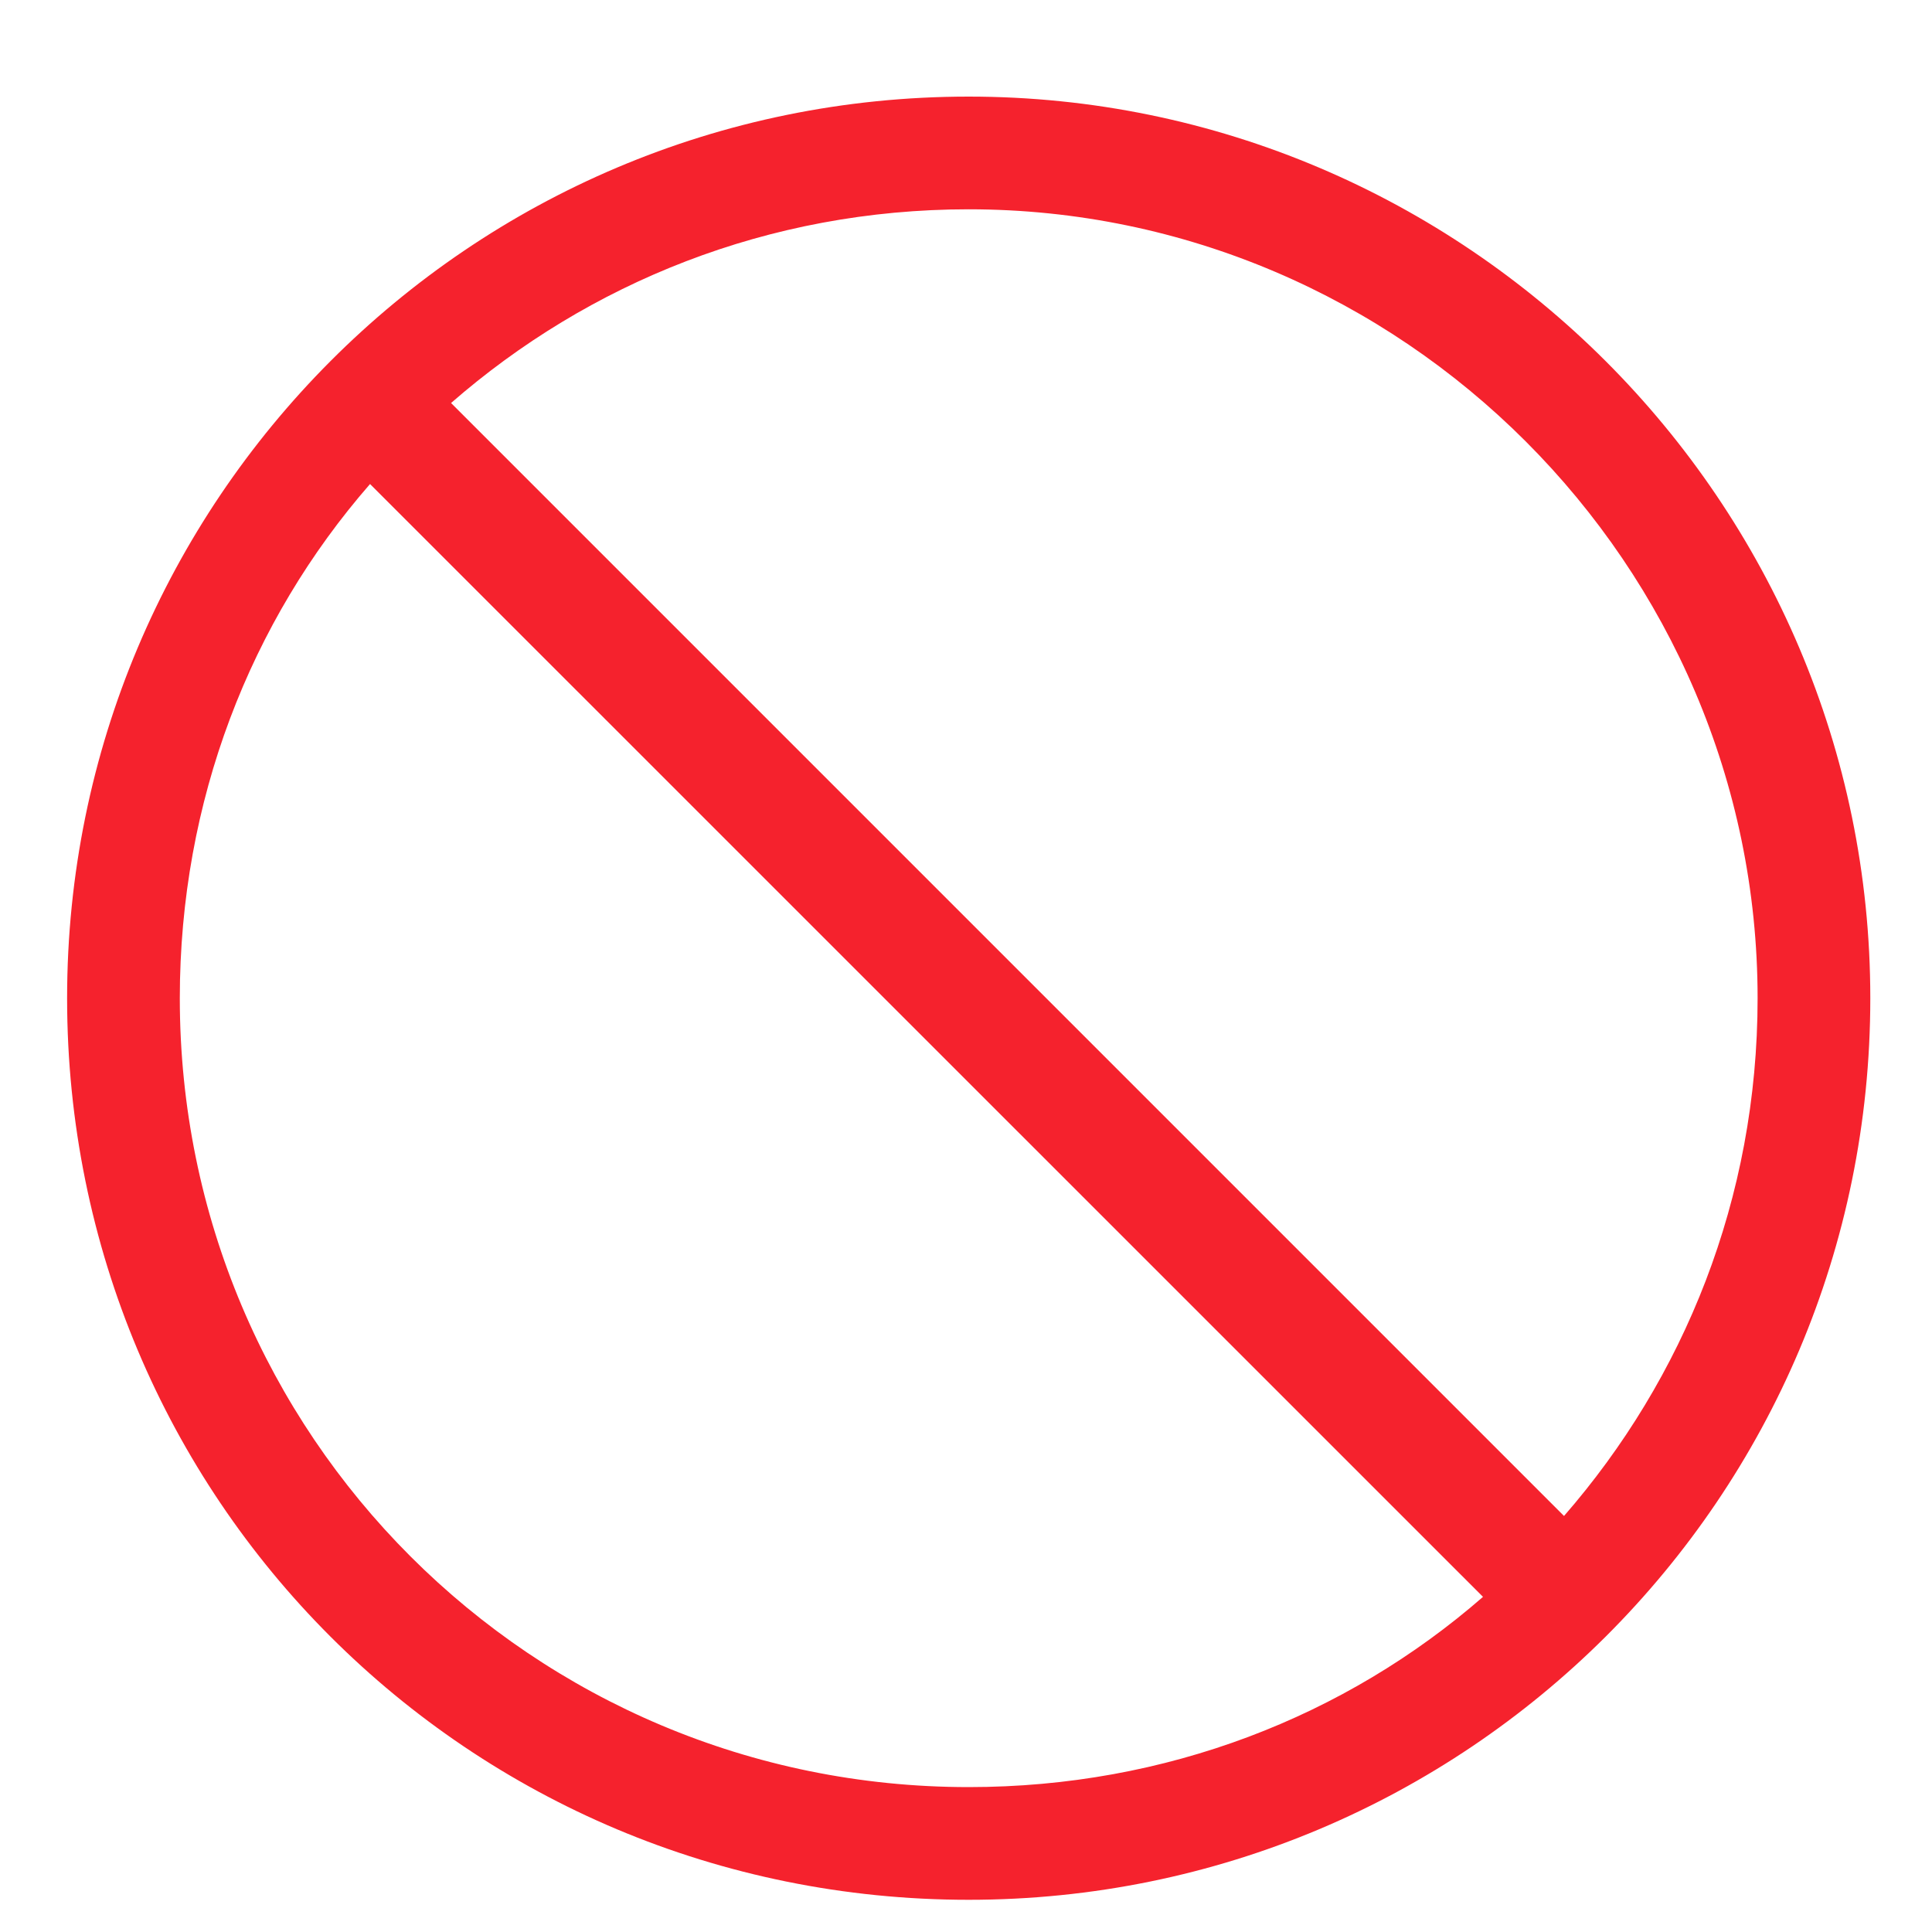 <svg width="15" height="15" viewBox="0 0 15 15" fill="none" xmlns="http://www.w3.org/2000/svg">
<path d="M14.521 7.75C14.521 11.633 11.377 14.75 7.521 14.75C3.639 14.75 0.521 11.633 0.521 7.75C0.521 3.895 3.639 0.75 7.521 0.75C11.377 0.75 14.521 3.895 14.521 7.75ZM2.873 3.758C1.943 4.824 1.396 6.219 1.396 7.75C1.396 11.141 4.131 13.875 7.521 13.875C9.053 13.875 10.447 13.328 11.514 12.398L2.873 3.758ZM13.646 7.75C13.646 4.387 10.885 1.625 7.521 1.625C5.963 1.625 4.568 2.199 3.502 3.129L12.143 11.77C13.072 10.703 13.646 9.309 13.646 7.75Z" fill="#F5222D"/>
</svg>
